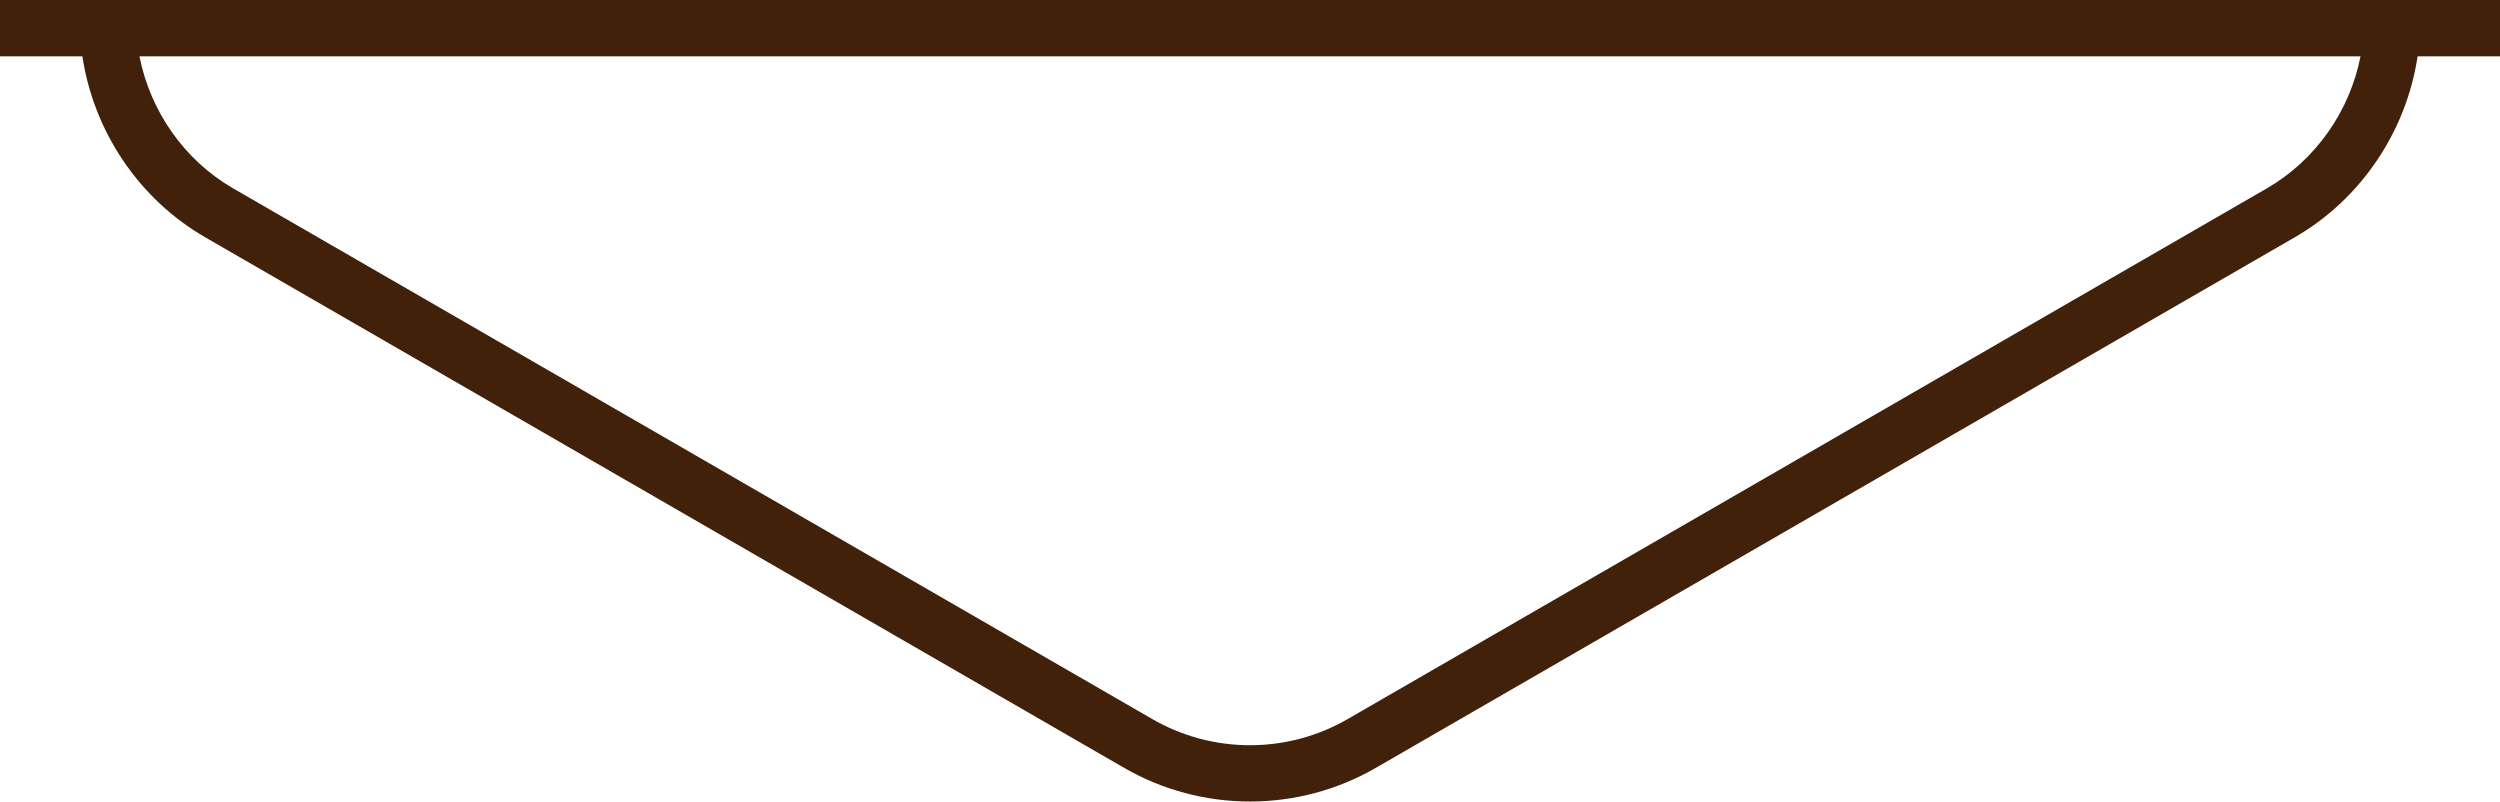 <svg version="1.1" id="图层_1" x="0px" y="0px" width="284.93px" height="91.353px" viewBox="0 0 284.93 91.353" enable-background="new 0 0 284.93 91.353" xml:space="preserve" xmlns="http://www.w3.org/2000/svg" xmlns:xlink="http://www.w3.org/1999/xlink" xmlns:xml="http://www.w3.org/XML/1998/namespace">
  <path fill="#42210B" d="M0,6.42h9.391c1.284,8.551,6.438,16.262,13.976,20.613l104.779,60.496c4.333,2.501,9.284,3.823,14.318,3.823
	s9.985-1.322,14.316-3.823l104.781-60.496c7.537-4.35,12.693-12.061,13.978-20.613h9.391V0H0V6.42z M269.032,6.42
	c-1.221,6.254-5.119,11.841-10.68,15.052L153.569,81.969c-3.36,1.94-7.2,2.965-11.104,2.965c-3.906,0-7.746-1.025-11.106-2.965
	L26.577,21.472c-5.562-3.209-9.458-8.797-10.679-15.052H269.032z" class="color c1"/>
</svg>